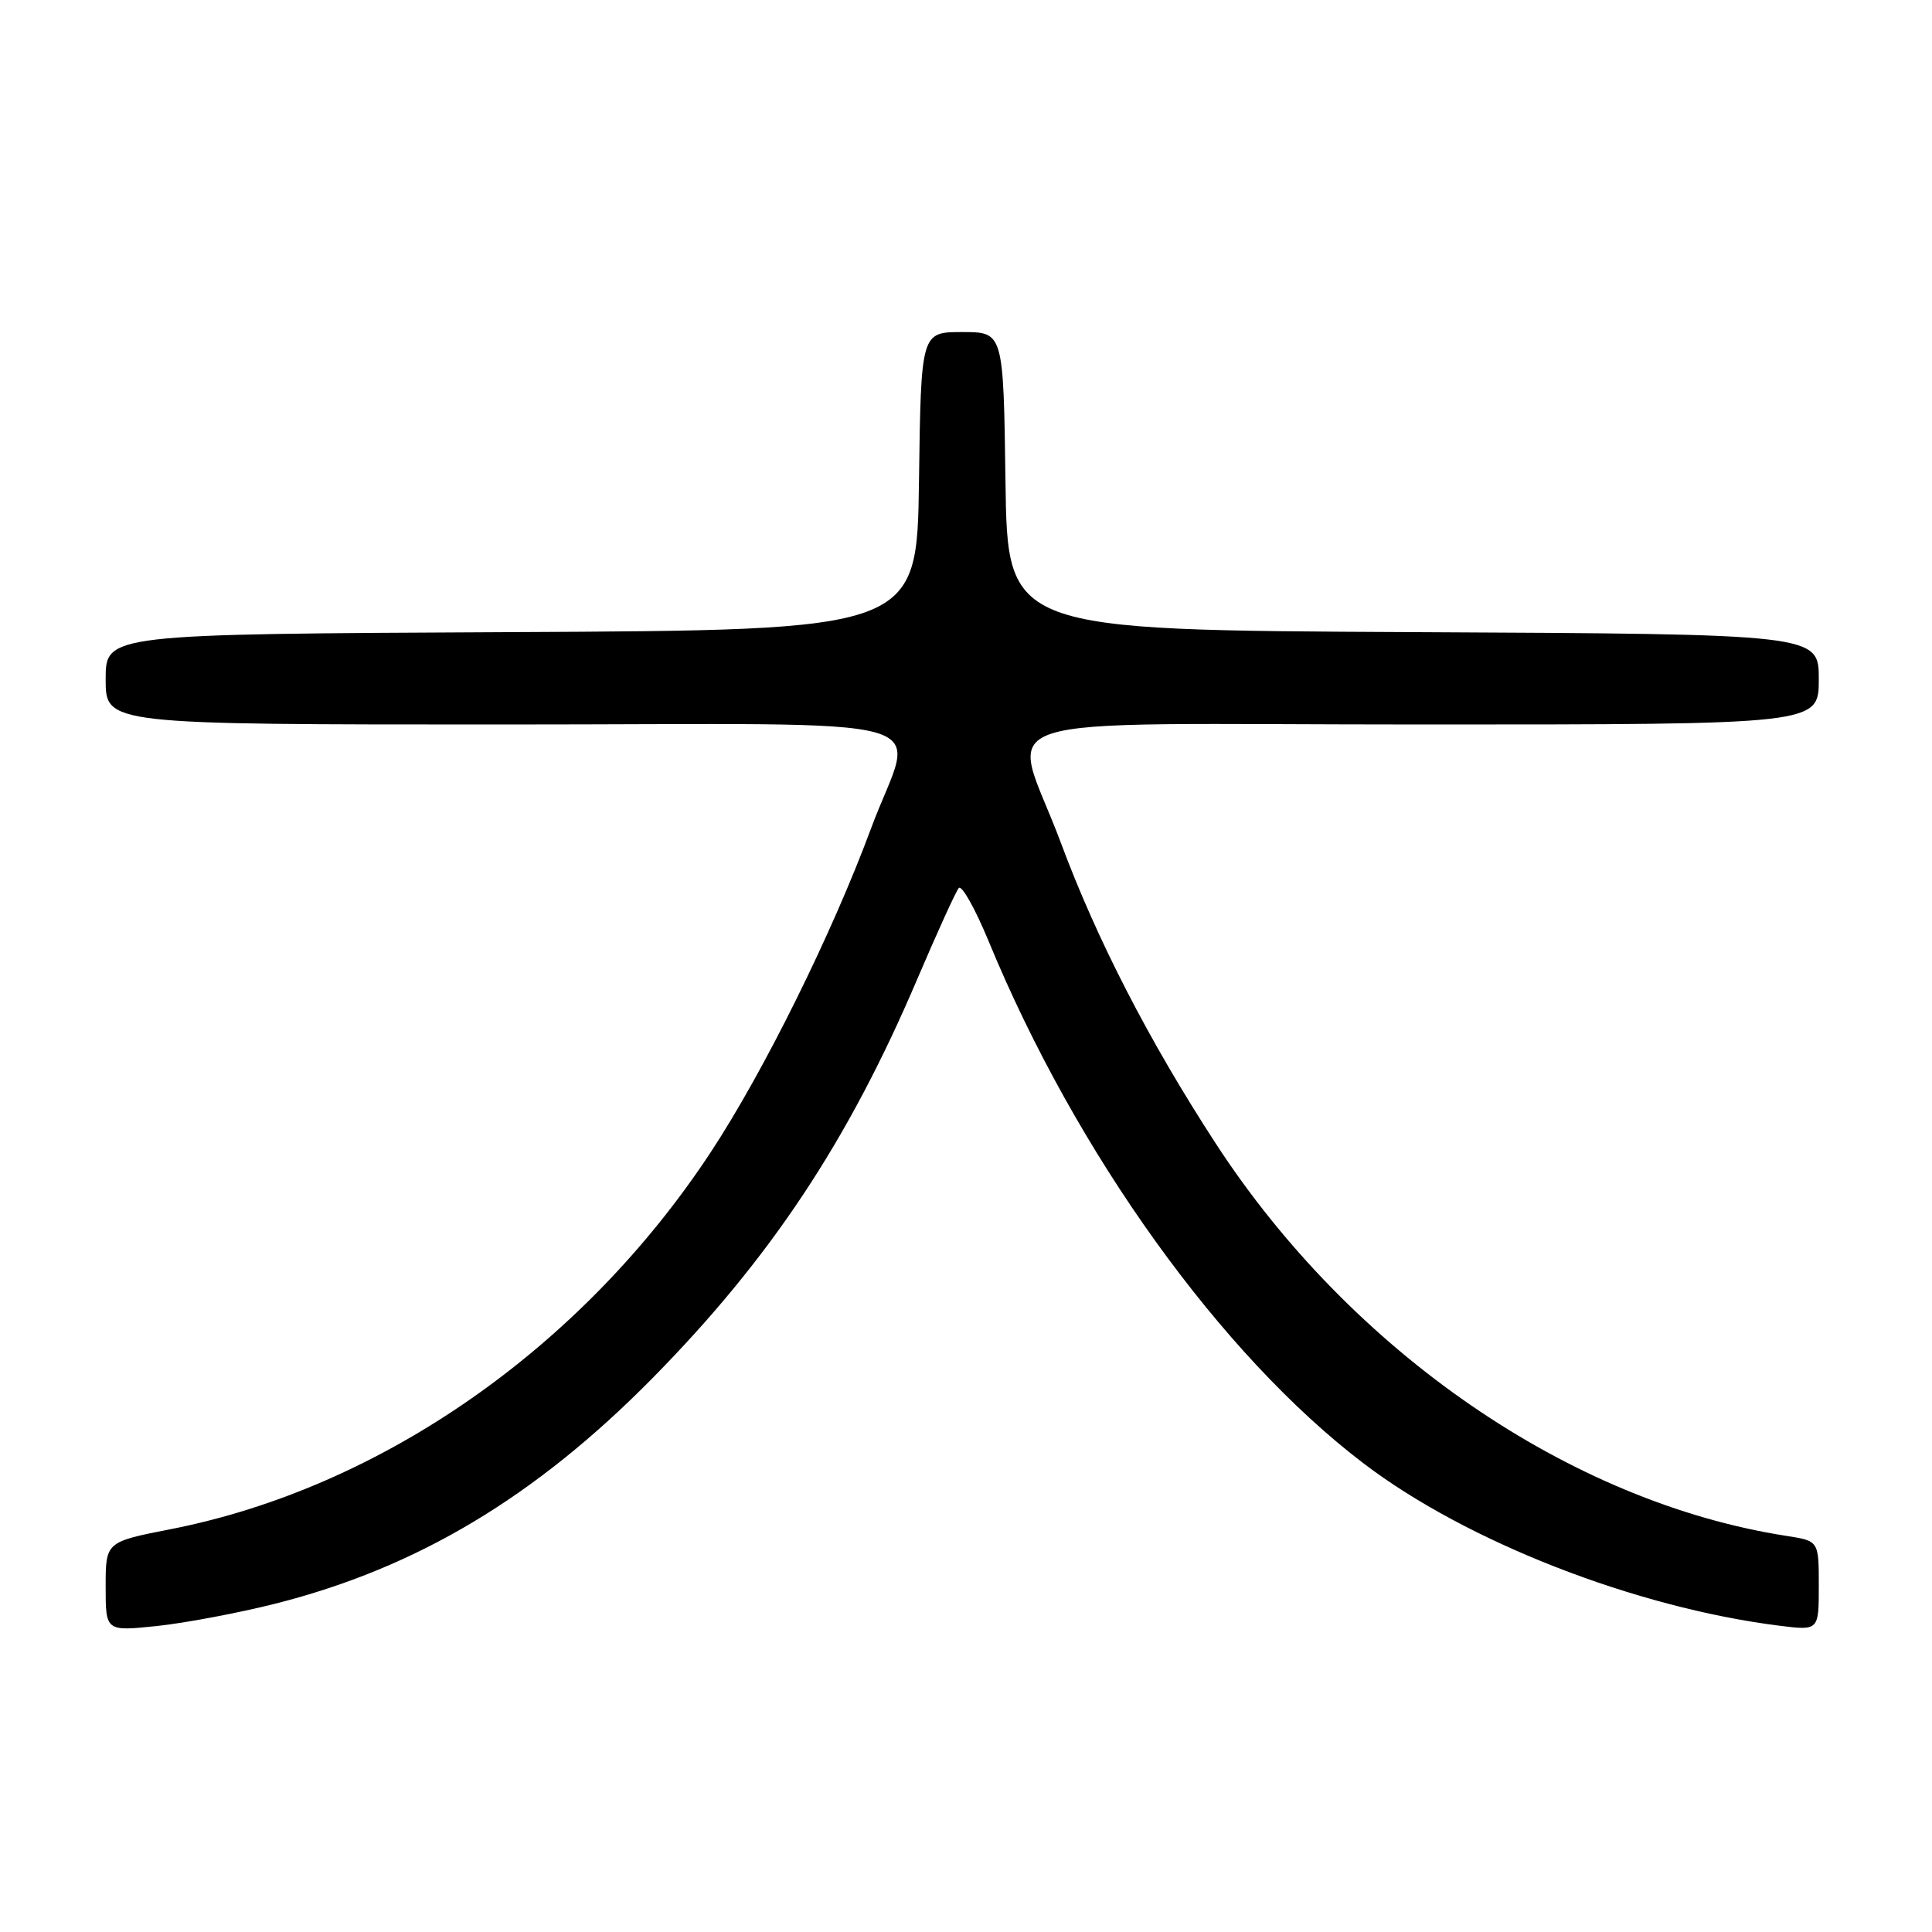 <?xml version="1.0" encoding="UTF-8" standalone="no"?>
<!DOCTYPE svg PUBLIC "-//W3C//DTD SVG 1.1//EN" "http://www.w3.org/Graphics/SVG/1.1/DTD/svg11.dtd" >
<svg xmlns="http://www.w3.org/2000/svg" xmlns:xlink="http://www.w3.org/1999/xlink" version="1.1" viewBox="0 0 256 256">
 <g >
 <path fill="currentColor"
d=" M 36.50 212.49 C 55.26 207.74 70.95 198.36 86.50 182.57 C 102.11 166.71 112.39 151.22 121.54 129.74 C 124.18 123.56 126.65 118.13 127.04 117.67 C 127.43 117.22 129.20 120.37 130.98 124.67 C 142.57 152.80 161.81 179.58 180.75 193.96 C 194.36 204.30 216.68 213.01 235.75 215.41 C 241.00 216.07 241.00 216.07 241.00 210.12 C 241.00 204.18 241.00 204.18 236.75 203.52 C 208.08 199.08 179.04 179.11 161.08 151.50 C 152.24 137.91 145.35 124.52 140.58 111.70 C 133.99 93.99 127.87 96.00 188.38 96.00 C 241.00 96.00 241.00 96.00 241.00 90.01 C 241.00 84.02 241.00 84.02 187.25 83.76 C 133.50 83.50 133.50 83.50 133.23 63.75 C 132.96 44.00 132.96 44.00 127.50 44.00 C 122.04 44.00 122.04 44.00 121.77 63.75 C 121.50 83.50 121.50 83.50 67.75 83.76 C 14.00 84.02 14.00 84.02 14.00 90.01 C 14.00 96.00 14.00 96.00 66.50 96.00 C 127.50 96.00 121.17 94.22 115.41 109.79 C 110.27 123.68 101.19 142.03 94.17 152.68 C 77.14 178.56 50.52 197.14 22.64 202.62 C 14.00 204.31 14.00 204.31 14.00 210.24 C 14.00 216.16 14.00 216.16 20.75 215.46 C 24.46 215.07 31.55 213.74 36.50 212.49 Z "/>
</g>
</svg>